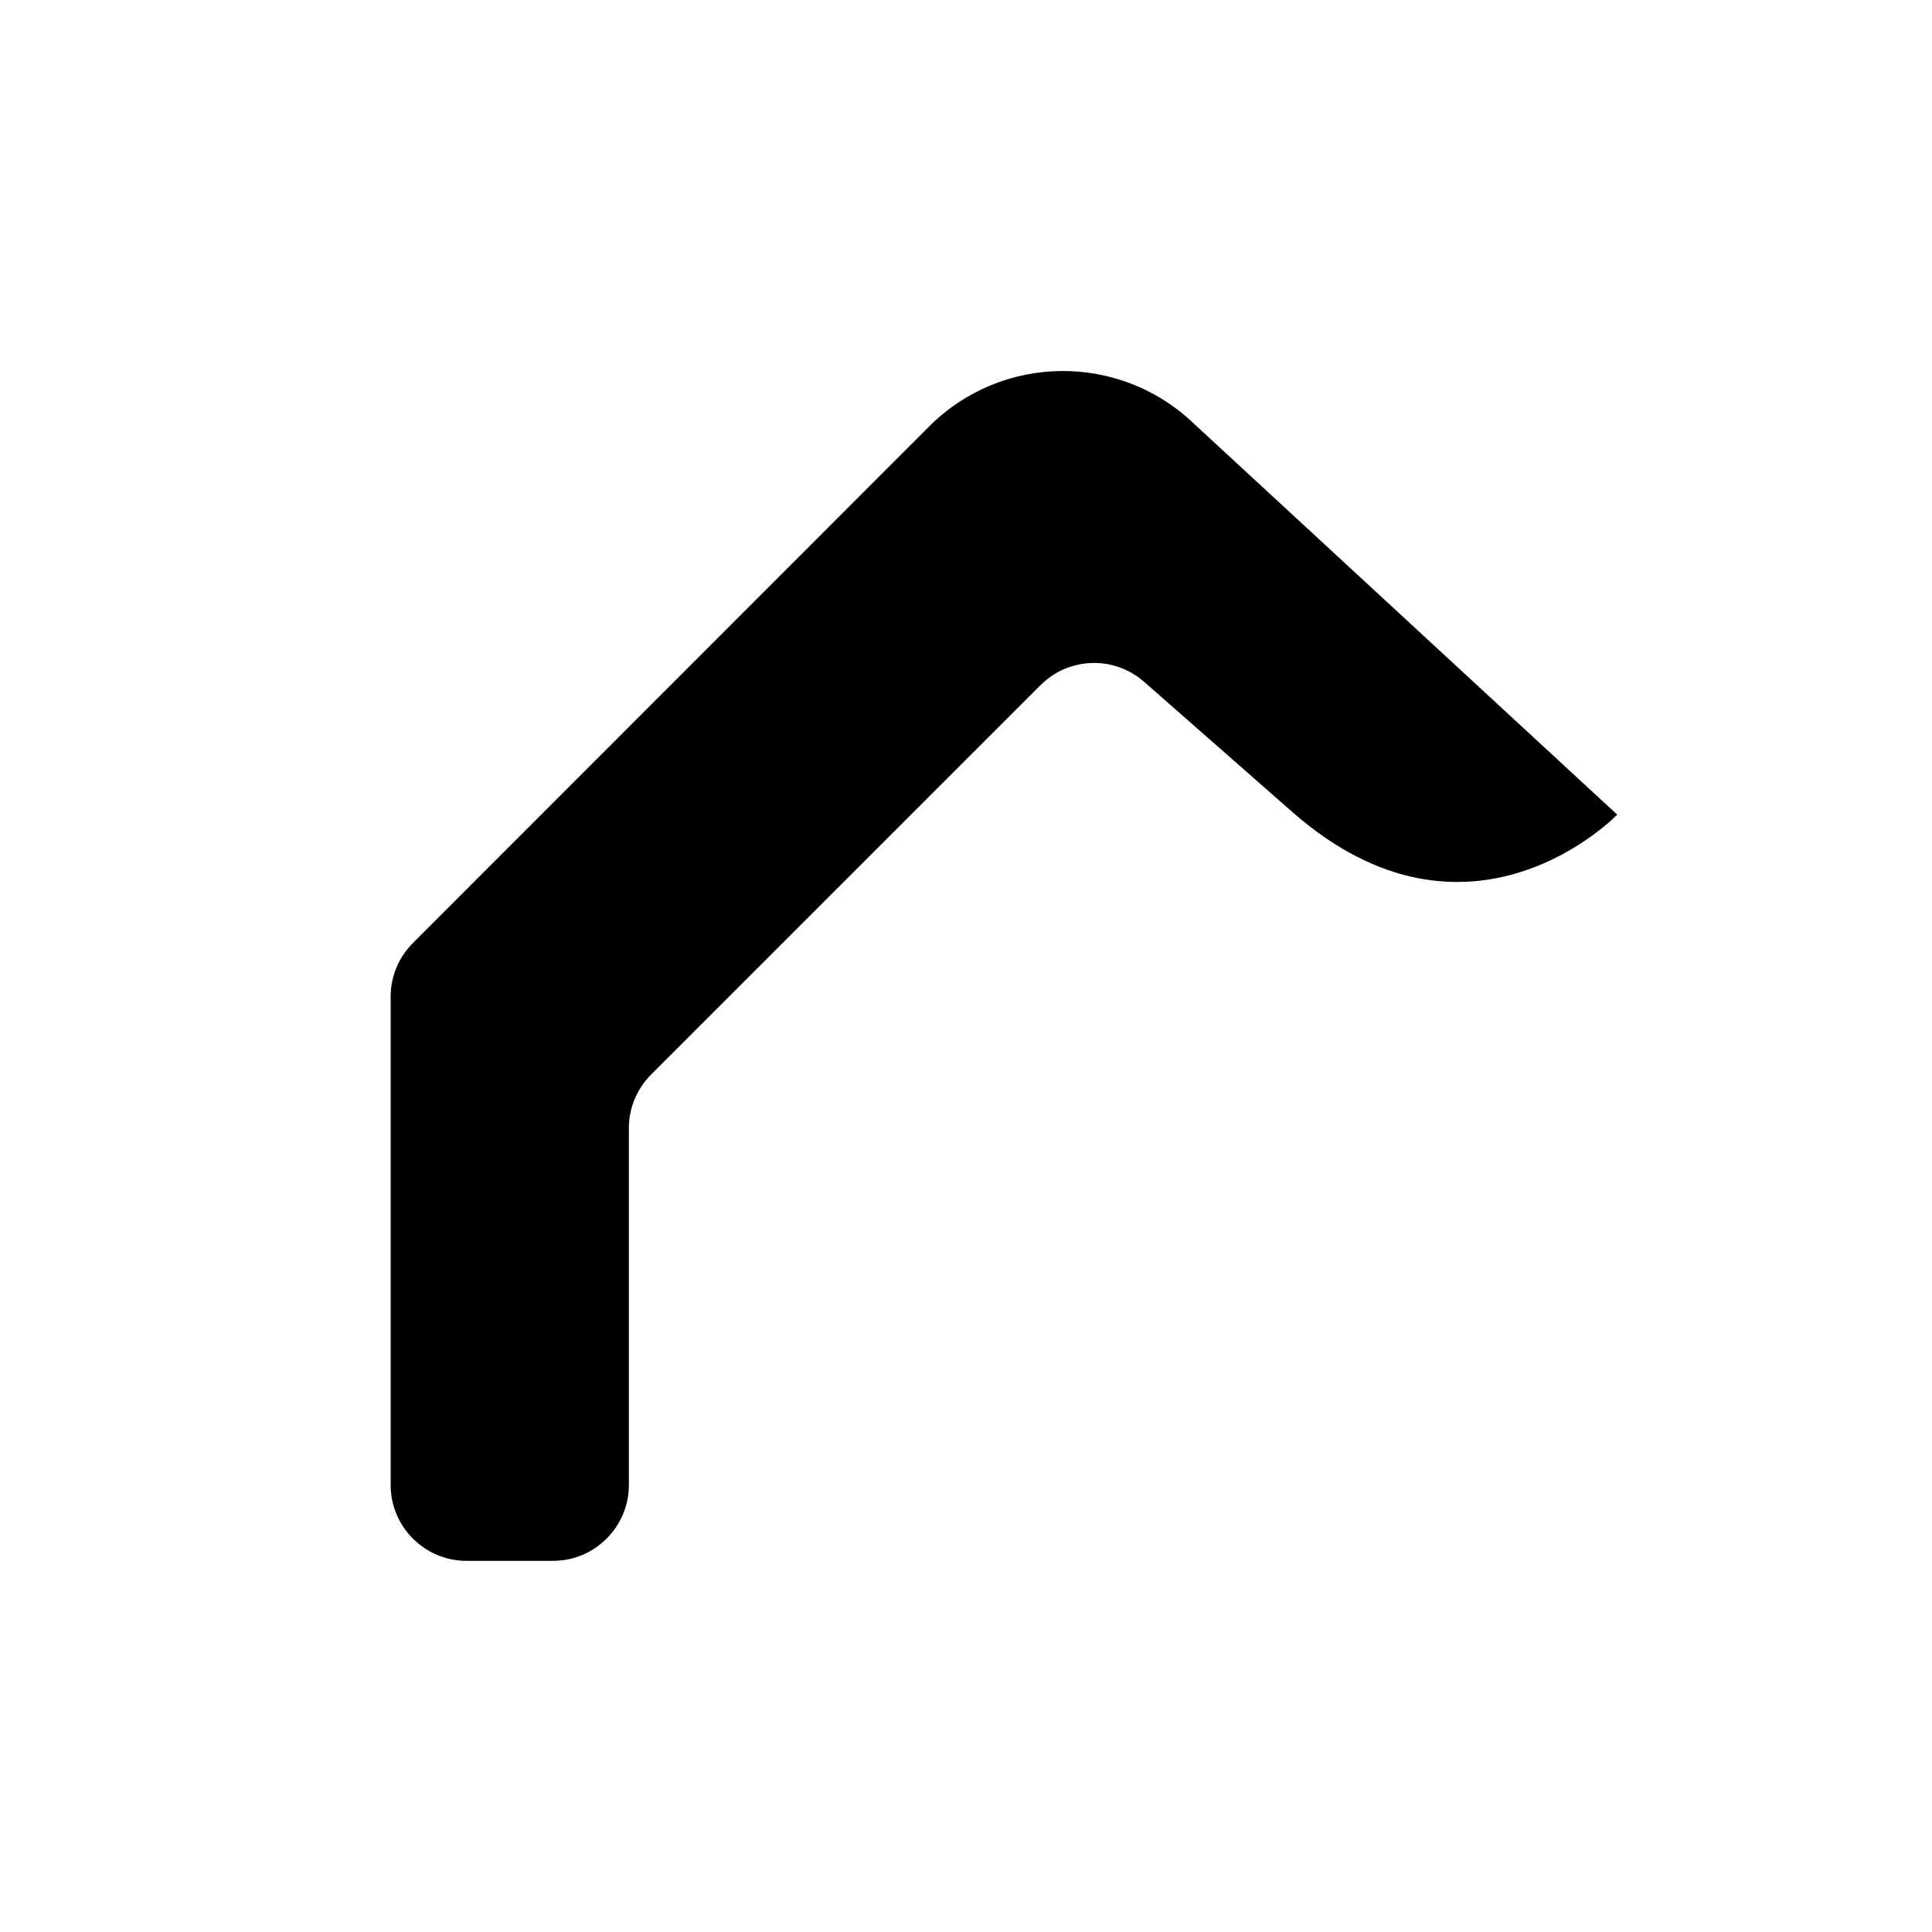 <?xml version="1.0" encoding="utf-8"?>
<!-- Generator: Adobe Illustrator 23.0.2, SVG Export Plug-In . SVG Version: 6.00 Build 0)  -->
<svg version="1.1" id="Layer_1" xmlns="http://www.w3.org/2000/svg" xmlns:xlink="http://www.w3.org/1999/xlink" x="0px" y="0px"
	 viewBox="0 0 545 545" style="enable-background:new 0 0 545 545;" xml:space="preserve">
<path id="XMLID_150_" d="M337,119.7c-21-20.3-54.3-20-74.9,0.6L116.5,266c-4,4-6.3,9.4-6.3,15.1v137.8c0,11.8,9.6,21.4,21.4,21.4
	H156c11.8,0,21.4-9.6,21.4-21.4V318.2c0-5.7,2.3-11.1,6.3-15.1l109.8-109.8c8-8,20.7-8.4,29.2-1c8.5,7.5,21.7,19,41.9,36.8
	c50.1,43.9,91.6,0.7,91.6,0.7L337,119.7z"/>
</svg>
